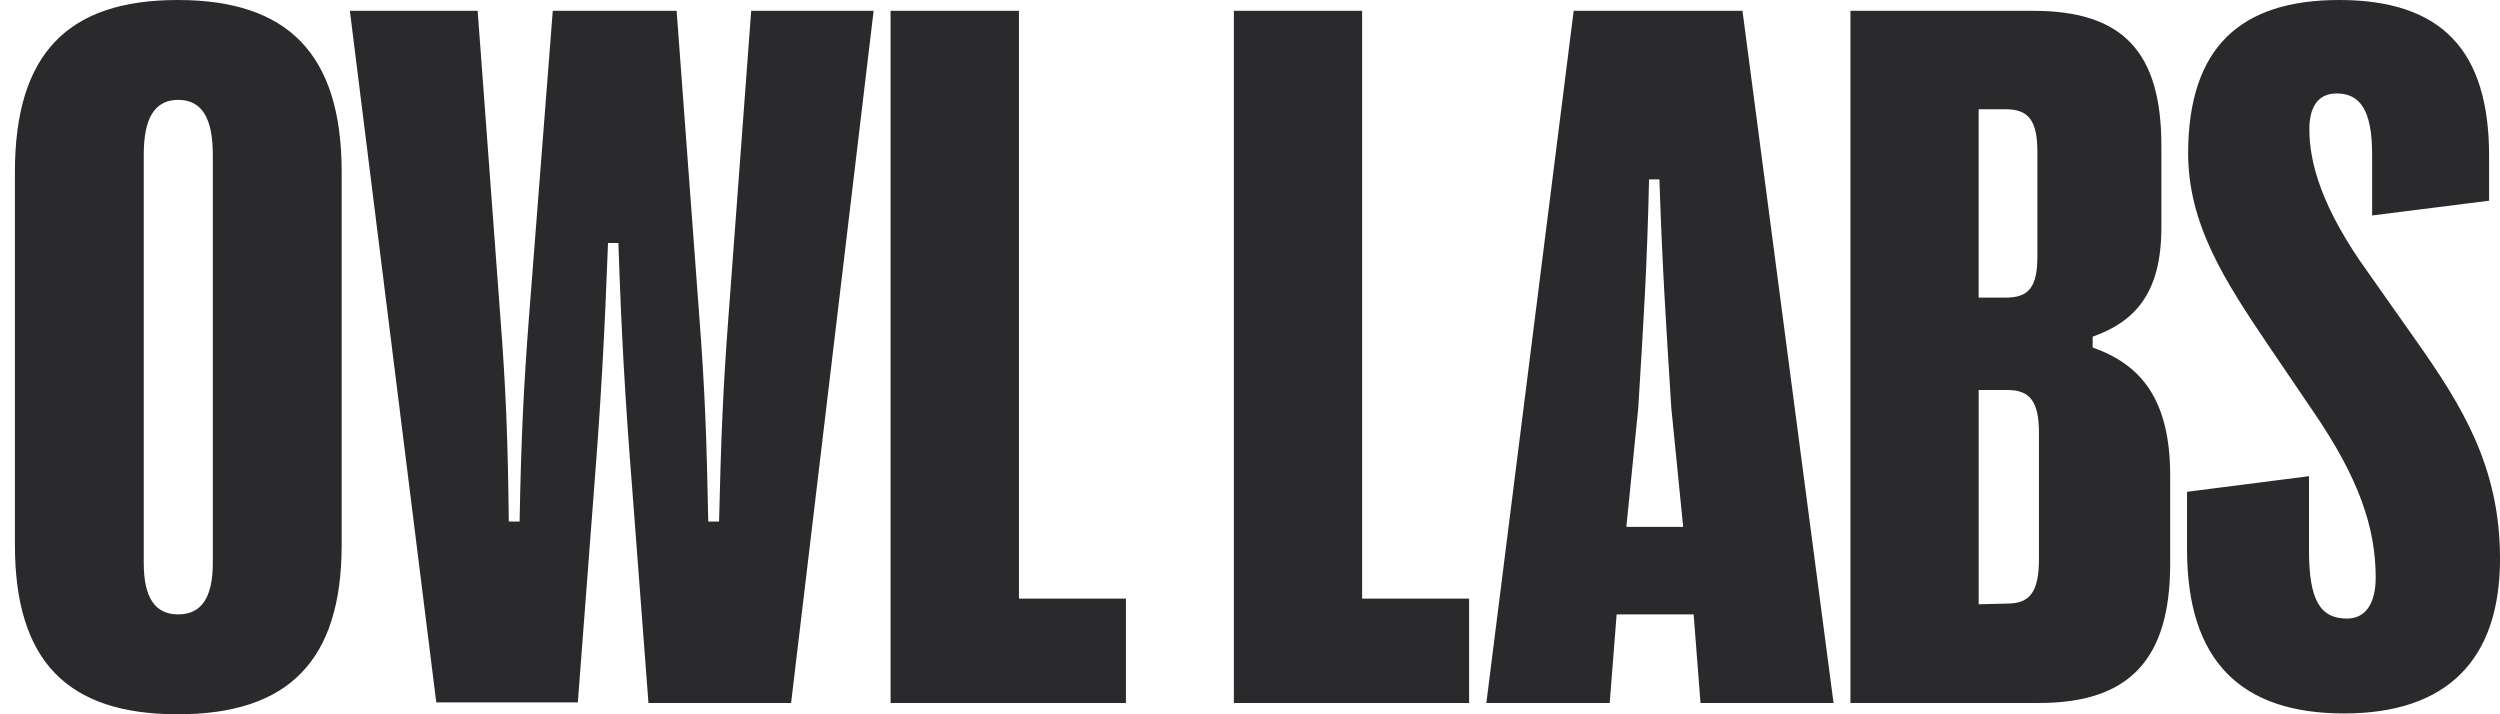 <svg width="112" height="32" viewBox="0 0 112 32" fill="none" xmlns="http://www.w3.org/2000/svg">
<g clip-path="url(#clip0_1899_2)">
<path d="M7.963 0C12.873 0 15.307 2.39 15.307 7.707V24.405C15.307 29.611 12.916 32 7.963 32C3.011 32 0.668 29.61 0.668 24.405V7.707C0.668 2.389 3.053 0 7.963 0ZM104.791 0C109.365 0 111.511 2.235 111.511 6.976V8.992L106.271 9.653V6.933C106.271 4.939 105.739 4.187 104.674 4.187C103.874 4.187 103.459 4.763 103.459 5.787C103.459 7.269 103.992 9.307 106.122 12.251L108.199 15.2C110.276 18.144 112.001 20.89 112.001 25.03C112.001 29.573 109.615 31.963 105.014 31.963C100.414 31.963 97.98 29.632 97.98 24.624V22.032L103.443 21.333V24.656C103.443 26.869 103.933 27.712 105.148 27.712C105.968 27.712 106.431 27.045 106.431 25.872C106.431 23.611 105.659 21.397 103.646 18.453L101.633 15.488C99.641 12.538 98.028 10.038 98.028 6.848C98.044 2.133 100.366 0 104.791 0ZM21.399 0.485L22.416 14.197C22.661 17.397 22.751 19.579 22.794 23.365H23.278C23.348 19.6 23.459 17.339 23.699 14.197L24.764 0.485H30.313L31.33 14.197C31.57 17.339 31.66 19.6 31.73 23.365H32.214C32.304 19.6 32.39 17.408 32.634 14.197L33.653 0.485H39.138L35.441 31.493H29.051L28.321 21.867C28.012 17.973 27.837 14.933 27.704 10.885H27.24C27.086 14.96 26.926 17.947 26.617 21.867L25.887 31.467H19.545L15.674 0.485H21.399ZM45.649 0.485V26.816H50.442V31.493H39.898V0.485H45.649ZM61.023 0.485V26.816H65.816V31.493H55.277V0.485H61.023ZM78.063 0.485L82.143 31.493H76.183L75.875 27.525H72.425L72.115 31.493H66.588L70.501 0.485H78.063ZM91.1 0.485C95.126 0.485 96.83 2.347 96.83 6.533V10.187C96.83 13.152 95.631 14.416 93.752 15.083V15.568C95.882 16.32 97.224 17.851 97.224 21.307V25.269C97.224 29.536 95.392 31.493 91.366 31.493H82.899V0.485H91.1ZM7.984 4.475C6.941 4.475 6.44 5.269 6.44 6.933V25.221C6.44 26.773 6.946 27.525 7.984 27.525C9.023 27.525 9.534 26.773 9.534 25.221V6.933C9.534 5.269 9.028 4.475 7.984 4.475ZM89.928 17.472H88.645V27.072L89.928 27.04C90.945 27.04 91.345 26.507 91.345 25.045V19.397C91.345 17.984 90.945 17.472 89.928 17.472ZM74.341 8.037H73.878C73.788 12.005 73.633 14.352 73.394 18.272L72.861 23.605H75.406L74.874 18.272C74.629 14.352 74.474 12.005 74.341 8.037ZM89.864 4.896H88.644V13.333H89.864C90.881 13.333 91.275 12.869 91.275 11.493V6.8C91.275 5.403 90.88 4.896 89.864 4.896Z" fill="#2A2A2C"/>
</g>
<defs>
<clipPath id="clip0_1899_2">
<rect width="112" height="32" fill="white"/>
</clipPath>
</defs>
</svg>
